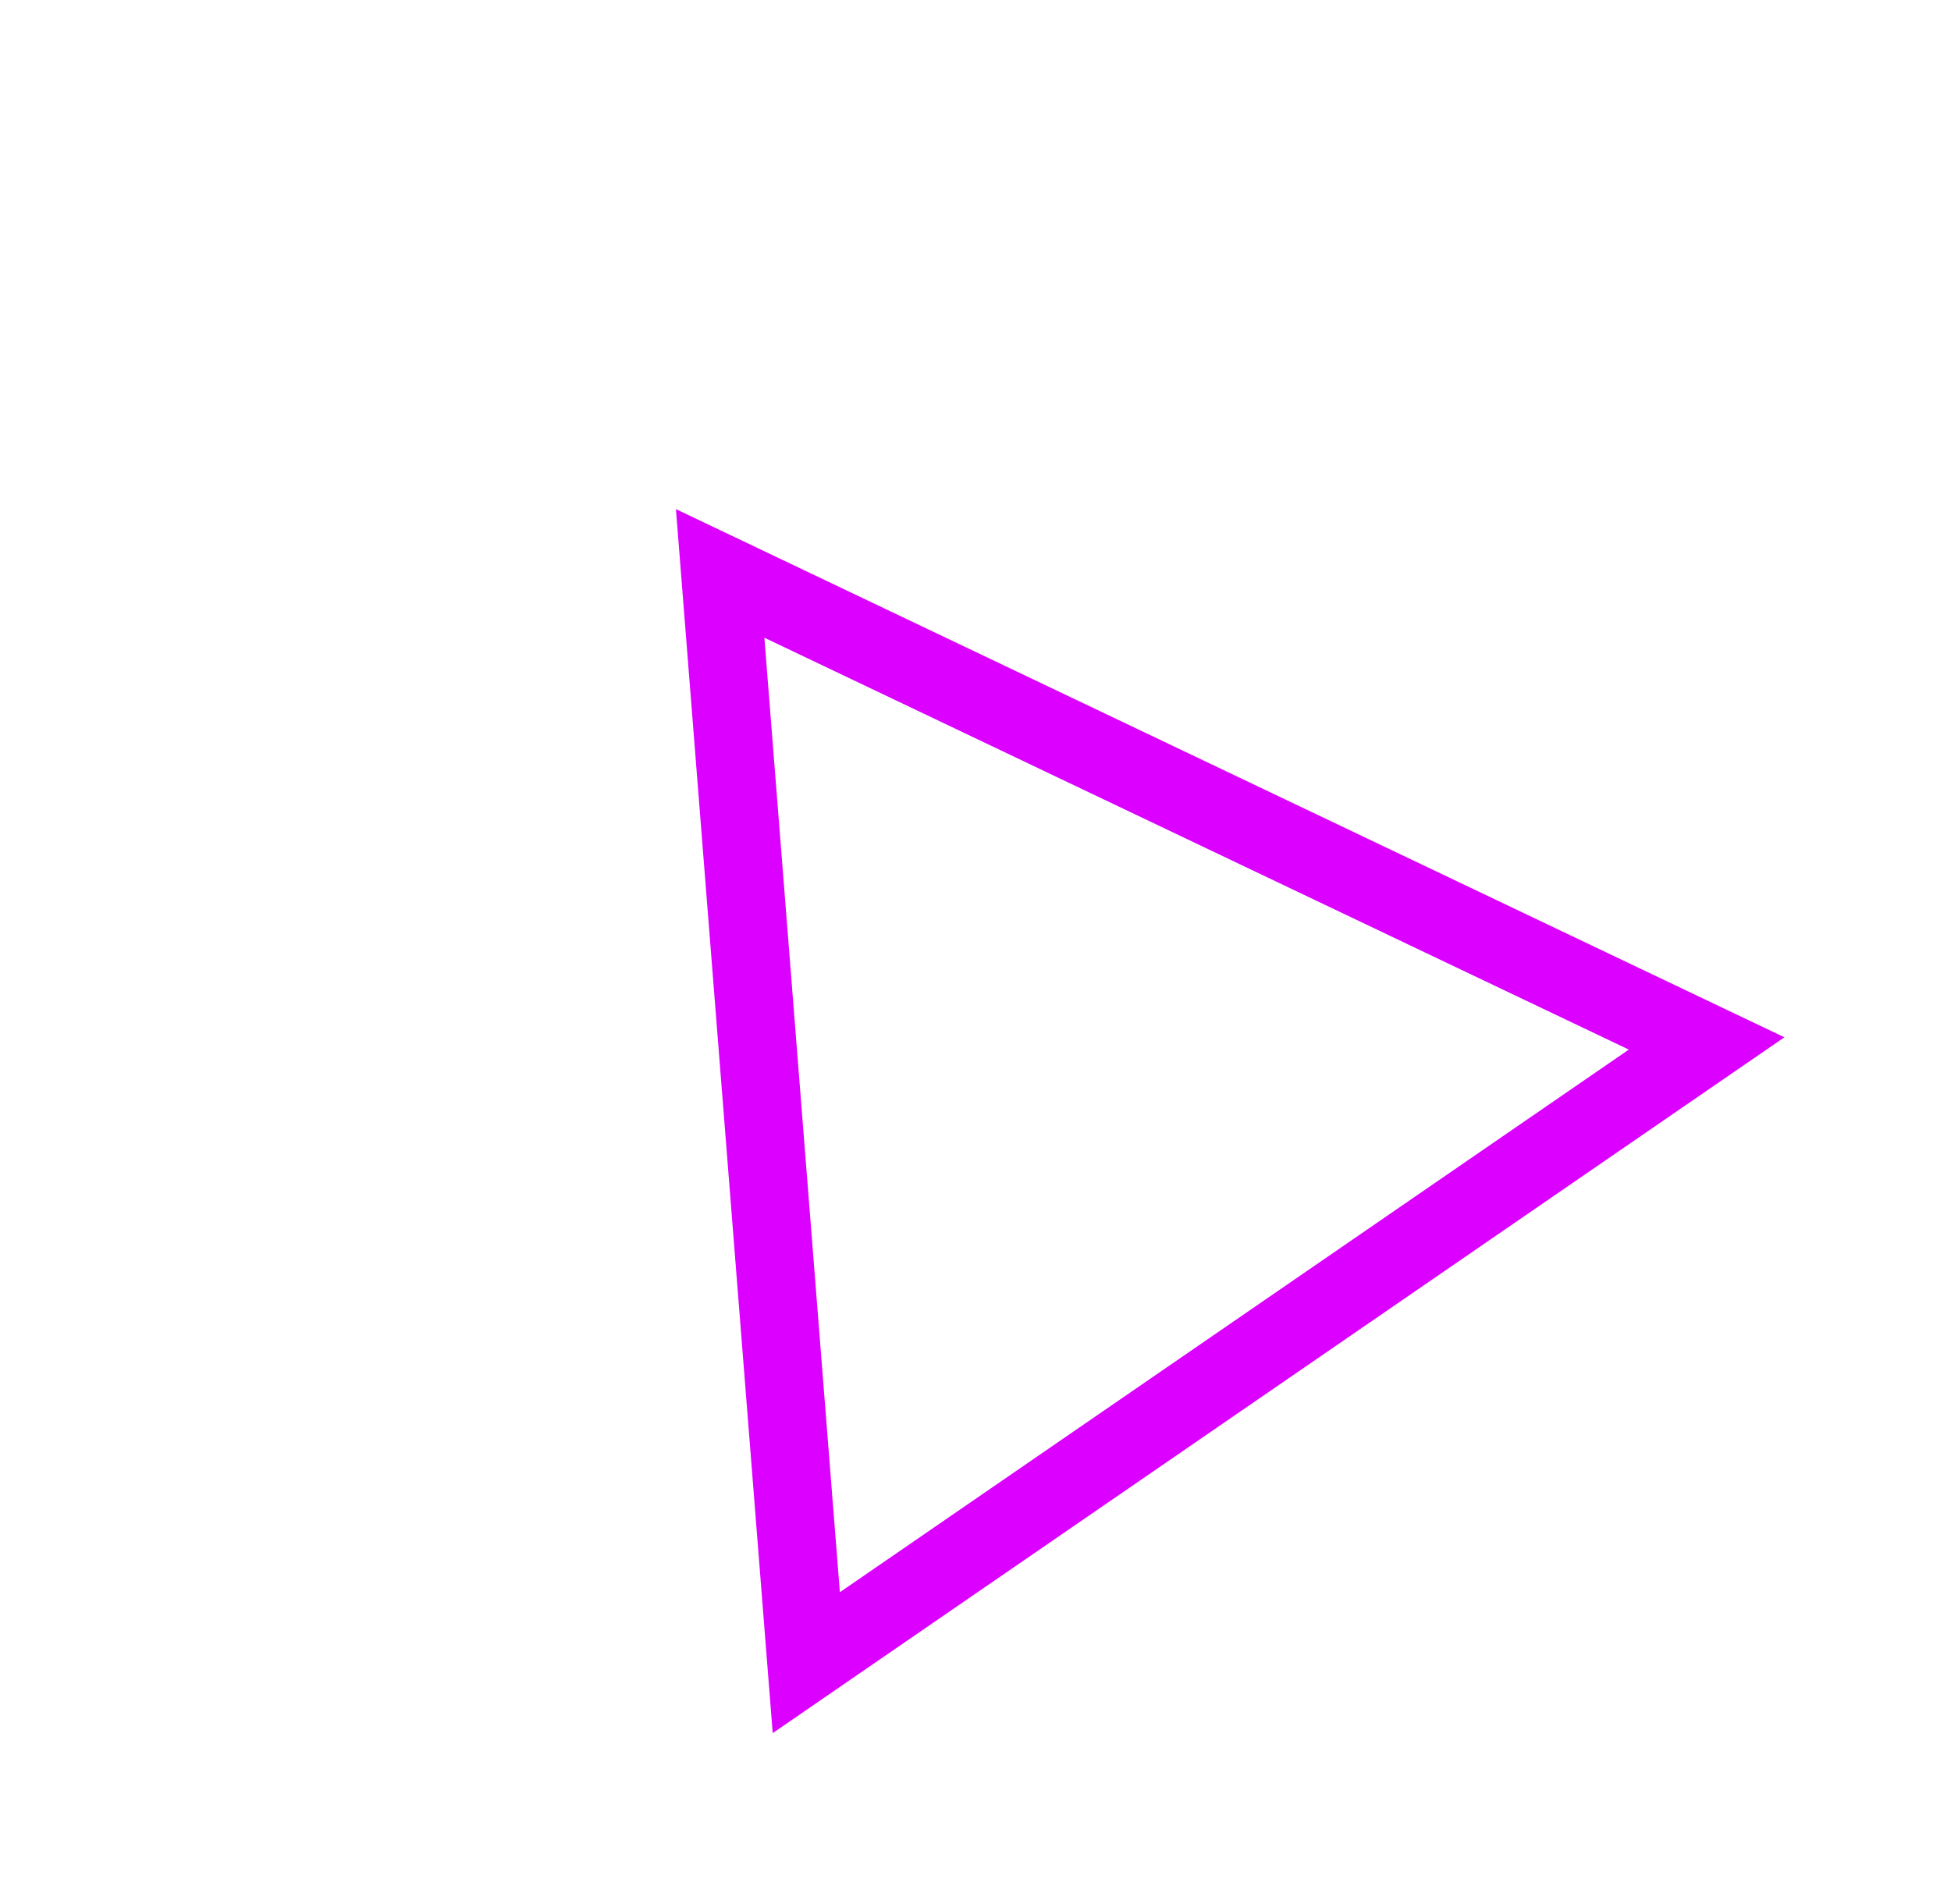 <svg width="125" height="122" viewBox="0 0 125 122" fill="none" xmlns="http://www.w3.org/2000/svg">
    <g filter="url(#filter0_d)">
        <path d="M51.659 106.536L46.14 36.742L109.342 66.859L51.659 106.536Z" stroke="#DB00FF" stroke-width="5"/>
    </g>
    <defs>
        <filter id="filter0_d" x="0.896" y="0.33" width="123.43" height="120.719" filterUnits="userSpaceOnUse" color-interpolation-filters="sRGB">
            <feFlood flood-opacity="0" result="BackgroundImageFix"/>
            <feColorMatrix in="SourceAlpha" type="matrix" values="0 0 0 0 0 0 0 0 0 0 0 0 0 0 0 0 0 0 127 0"/>
            <feOffset/>
            <feGaussianBlur stdDeviation="5"/>
            <feColorMatrix type="matrix" values="0 0 0 0 0.859 0 0 0 0 0 0 0 0 0 1 0 0 0 0.5 0"/>
            <feBlend mode="normal" in2="BackgroundImageFix" result="effect1_dropShadow"/>
            <feBlend mode="normal" in="SourceGraphic" in2="effect1_dropShadow" result="shape"/>
        </filter>
    </defs>
</svg>

